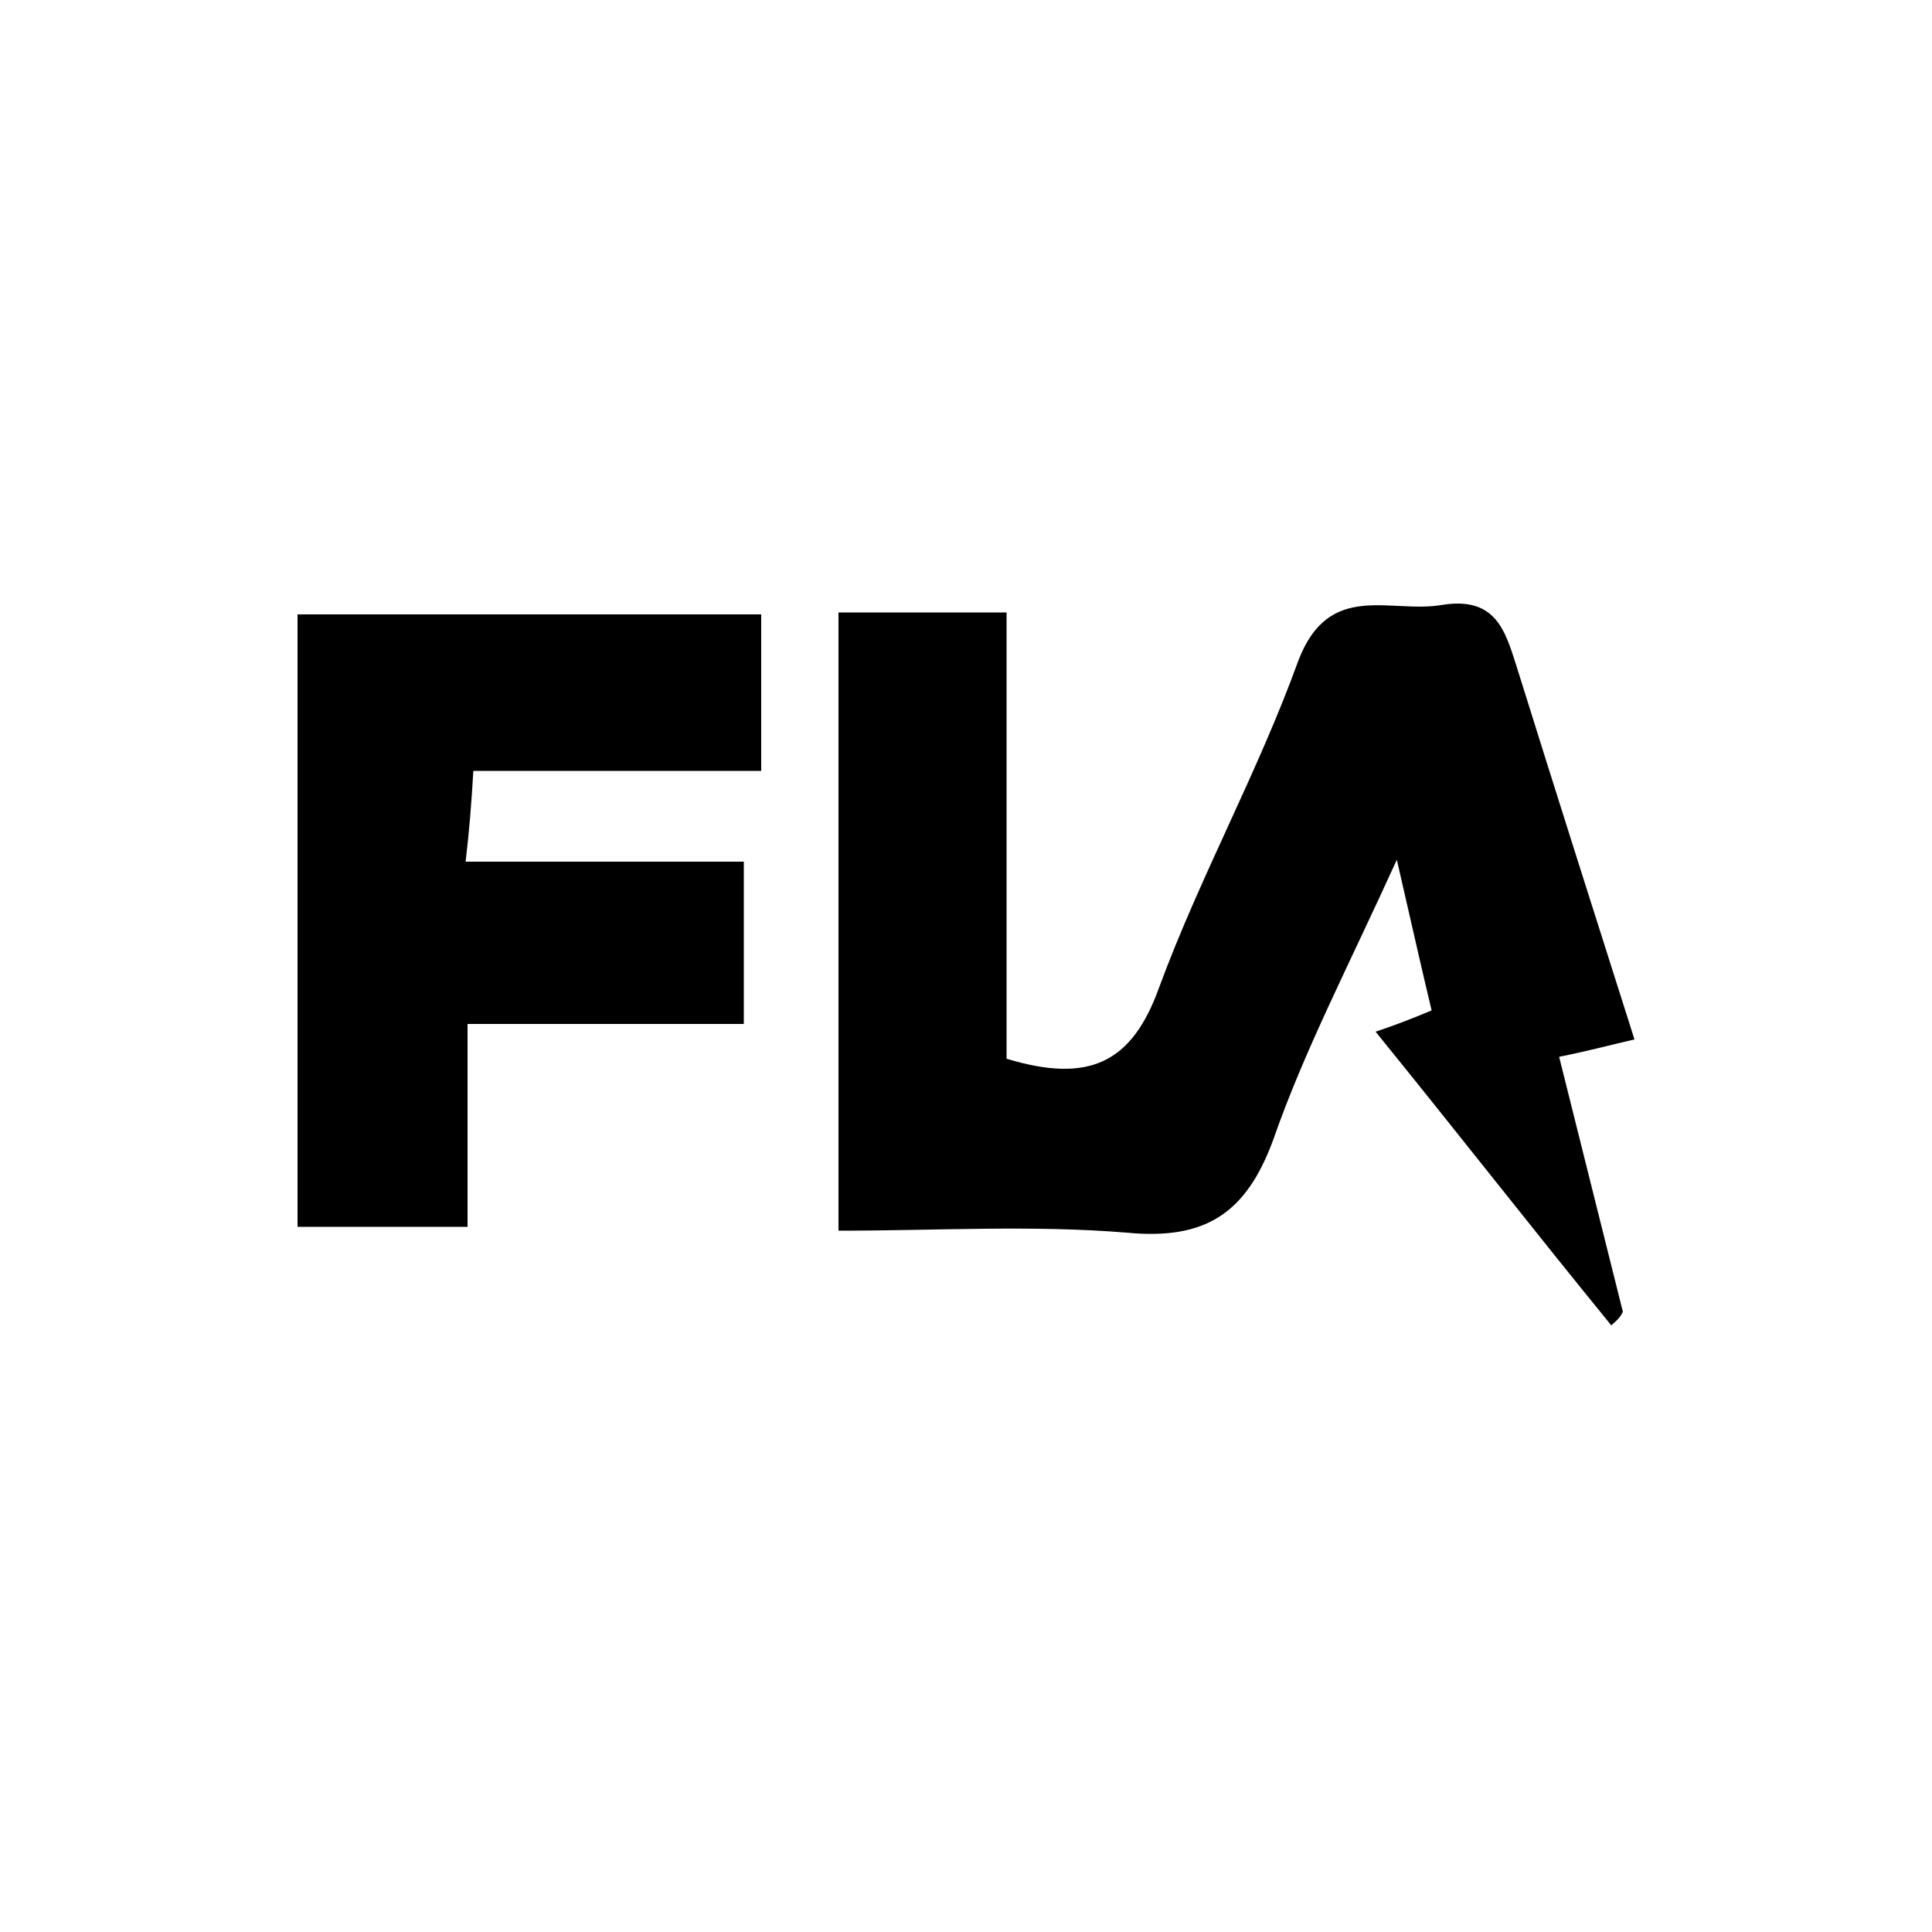 <svg version="1.1" xmlns="http://www.w3.org/2000/svg" width="100%" height="100%" viewBox="0 0 100 100">
  <g style="fill: #000000">
    <path d="M39.4,39.9c0-3,0-5.4,0-8.1c-8.1,0-15.8,0-24,0c0,10.8,0,21.2,0,31.7c3,0,5.7,0,8.8,0c0-3.5,0-6.7,0-10.5
		c5,0,9.7,0,14.3,0c0-3.1,0-5.5,0-8.4c-4.9,0-9.5,0-14.4,0c0.2-1.7,0.3-3,0.4-4.7C29.7,39.9,34.5,39.9,39.4,39.9z"/>
    <path d="M78.5,34.5c-0.6-1.9-1.1-3.6-3.8-3.2c-2.7,0.5-5.9-1.3-7.5,2.9C65.1,40,62.1,45.4,60,51.1
		c-1.4,3.9-3.6,5-7.9,3.7c0-7.6,0-15.4,0-23.1c-3.3,0-6,0-8.7,0c0,10.7,0,21.1,0,32c5.1,0,10-0.3,14.9,0.1c4.1,0.4,6.2-1,7.6-4.8
		c1.6-4.6,3.9-9,6.4-14.5c0.8,3.5,1.3,5.7,1.8,7.8c-1.2,0.5-2,0.8-2.9,1.1c4.3,5.3,8.2,10.3,12.2,15.2c0.2-0.2,0.4-0.3,0.6-0.7
		c-1.1-4.4-2.2-8.8-3.3-13.2c1.5-0.3,2.6-0.6,3.9-0.9C82.5,47.2,80.5,40.9,78.5,34.5z"/>
  </g>
</svg>

